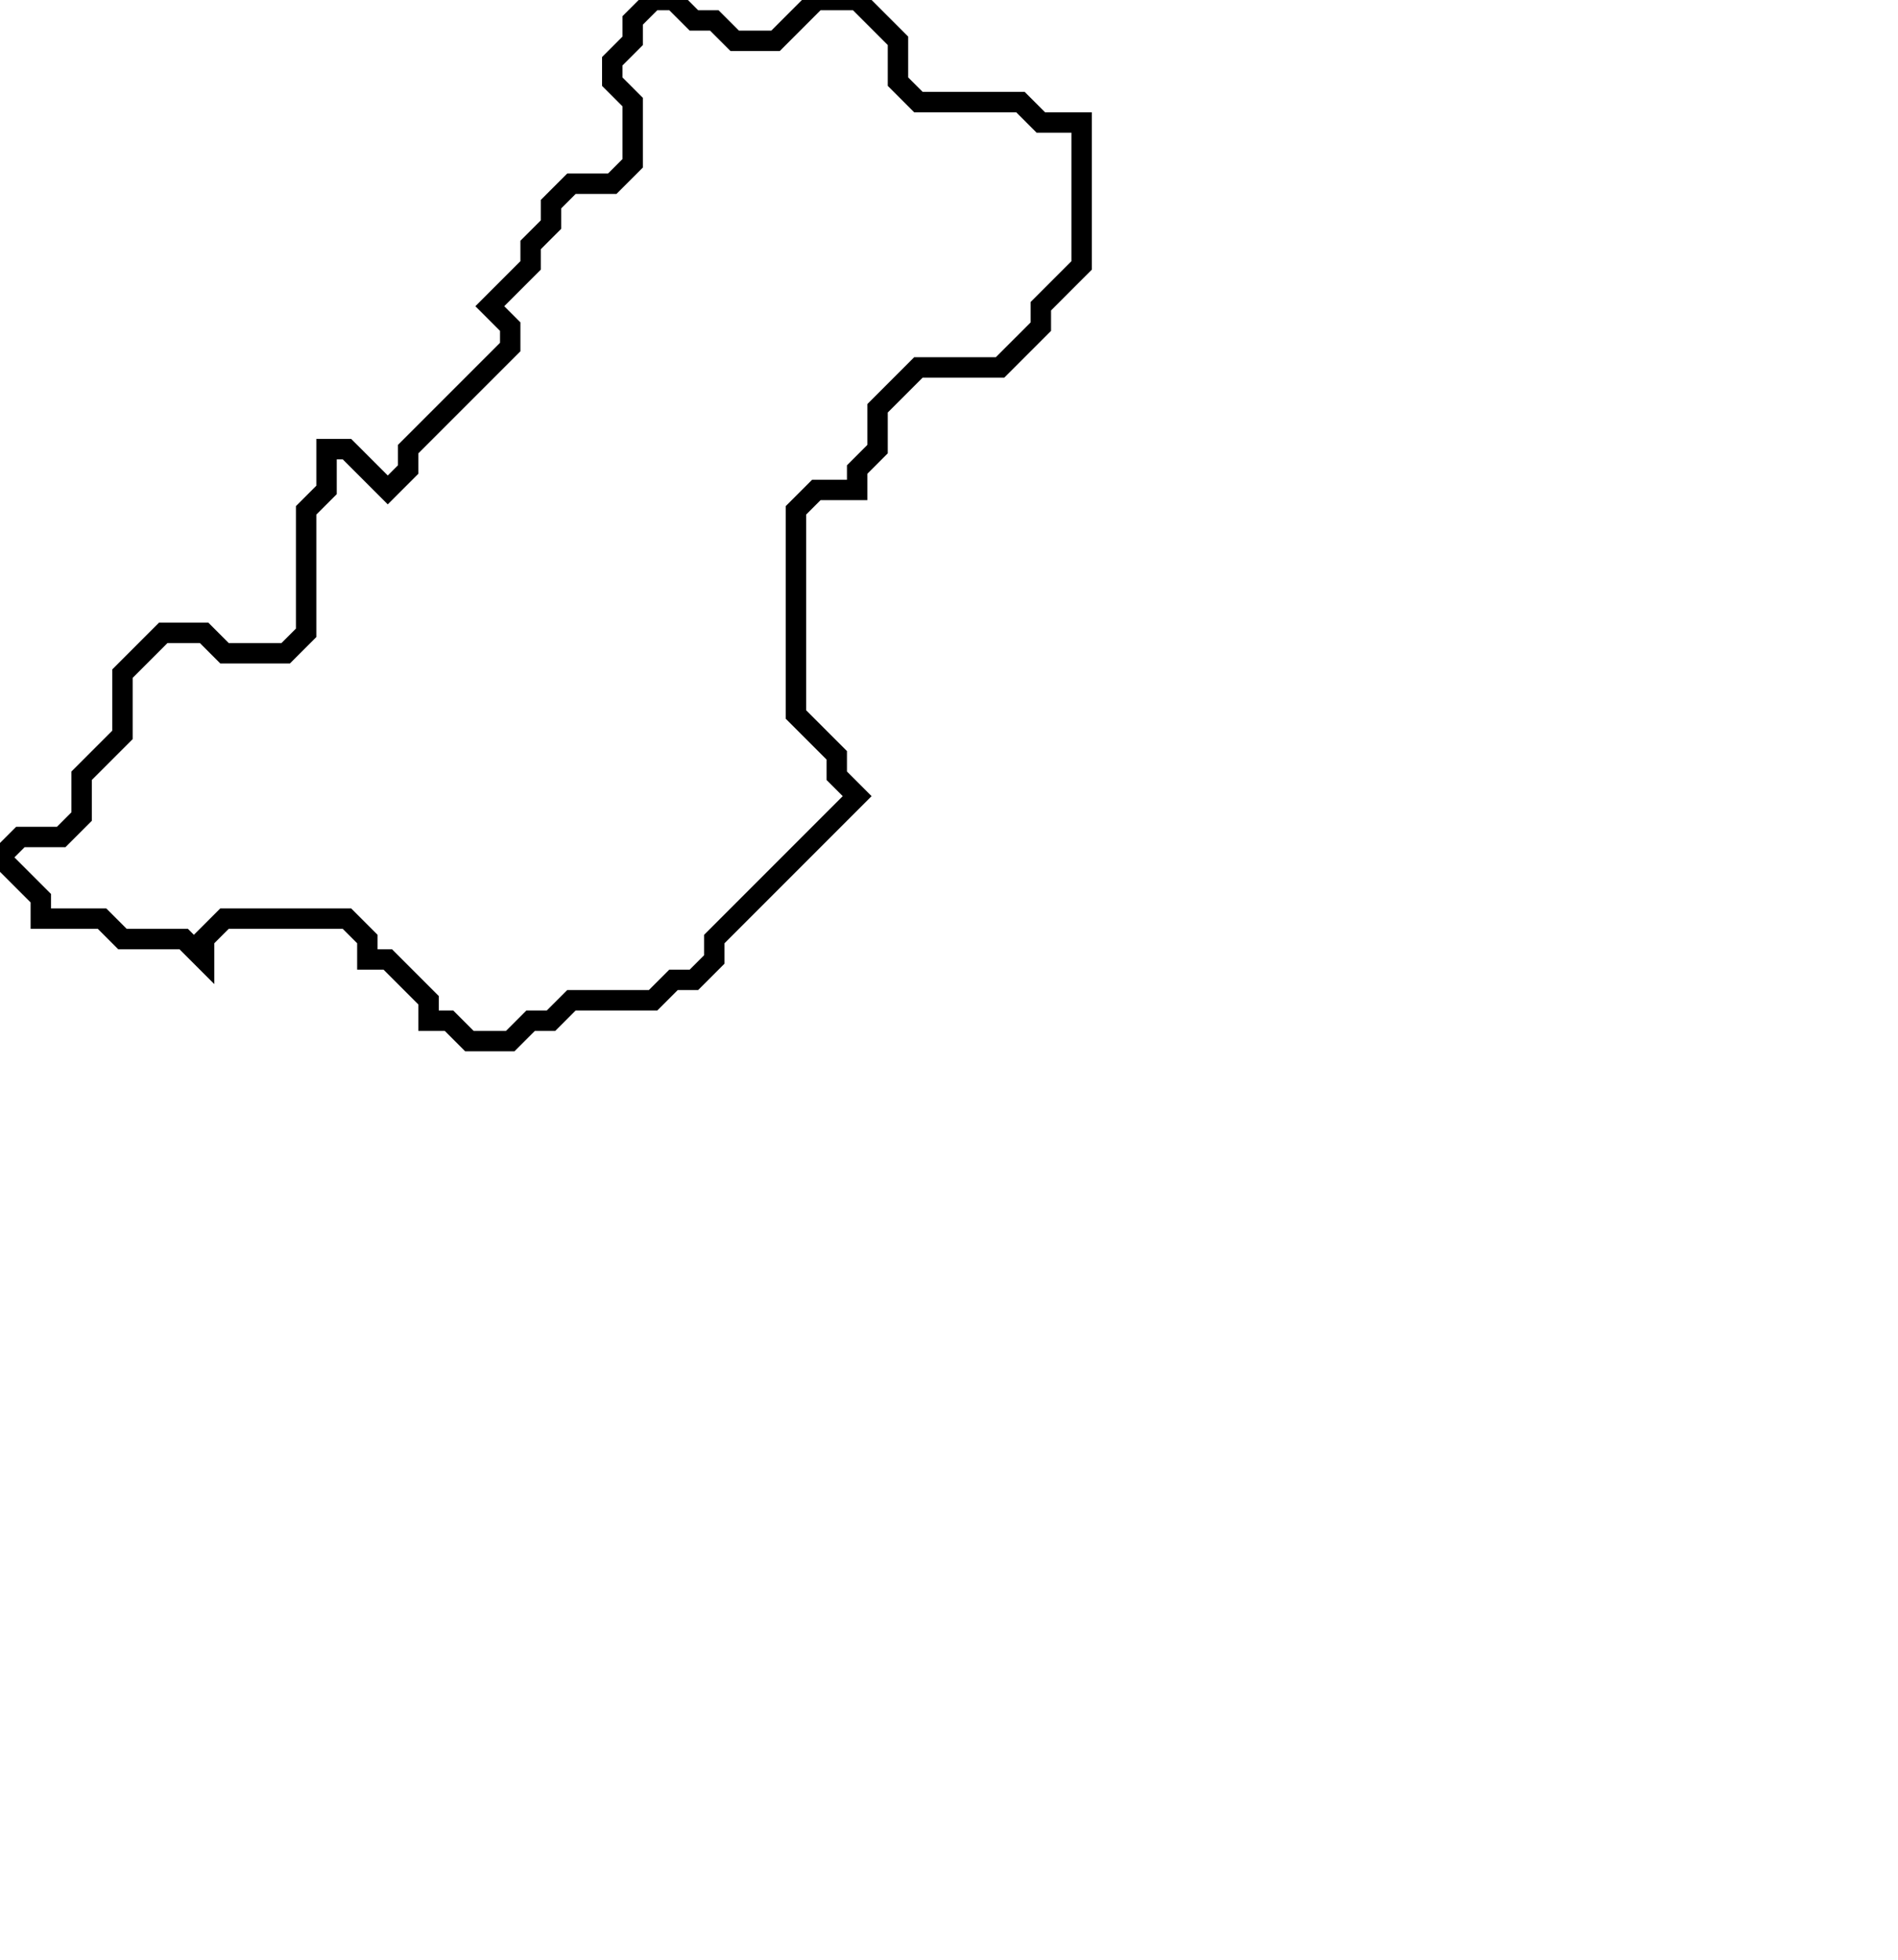<svg xmlns="http://www.w3.org/2000/svg" width="93" height="96">
  <path d="M 32,0 L 31,1 L 31,2 L 30,3 L 30,4 L 31,5 L 31,8 L 30,9 L 28,9 L 27,10 L 27,11 L 26,12 L 26,13 L 24,15 L 25,16 L 25,17 L 20,22 L 20,23 L 19,24 L 17,22 L 16,22 L 16,24 L 15,25 L 15,31 L 14,32 L 11,32 L 10,31 L 8,31 L 6,33 L 6,36 L 4,38 L 4,40 L 3,41 L 1,41 L 0,42 L 2,44 L 2,45 L 5,45 L 6,46 L 9,46 L 10,47 L 10,46 L 11,45 L 17,45 L 18,46 L 18,47 L 19,47 L 21,49 L 21,50 L 22,50 L 23,51 L 25,51 L 26,50 L 27,50 L 28,49 L 32,49 L 33,48 L 34,48 L 35,47 L 35,46 L 42,39 L 41,38 L 41,37 L 39,35 L 39,25 L 40,24 L 42,24 L 42,23 L 43,22 L 43,20 L 45,18 L 49,18 L 51,16 L 51,15 L 53,13 L 53,6 L 51,6 L 50,5 L 45,5 L 44,4 L 44,2 L 42,0 L 40,0 L 38,2 L 36,2 L 35,1 L 34,1 L 33,0 Z" fill="none" stroke="black" stroke-width="1"/>
</svg>